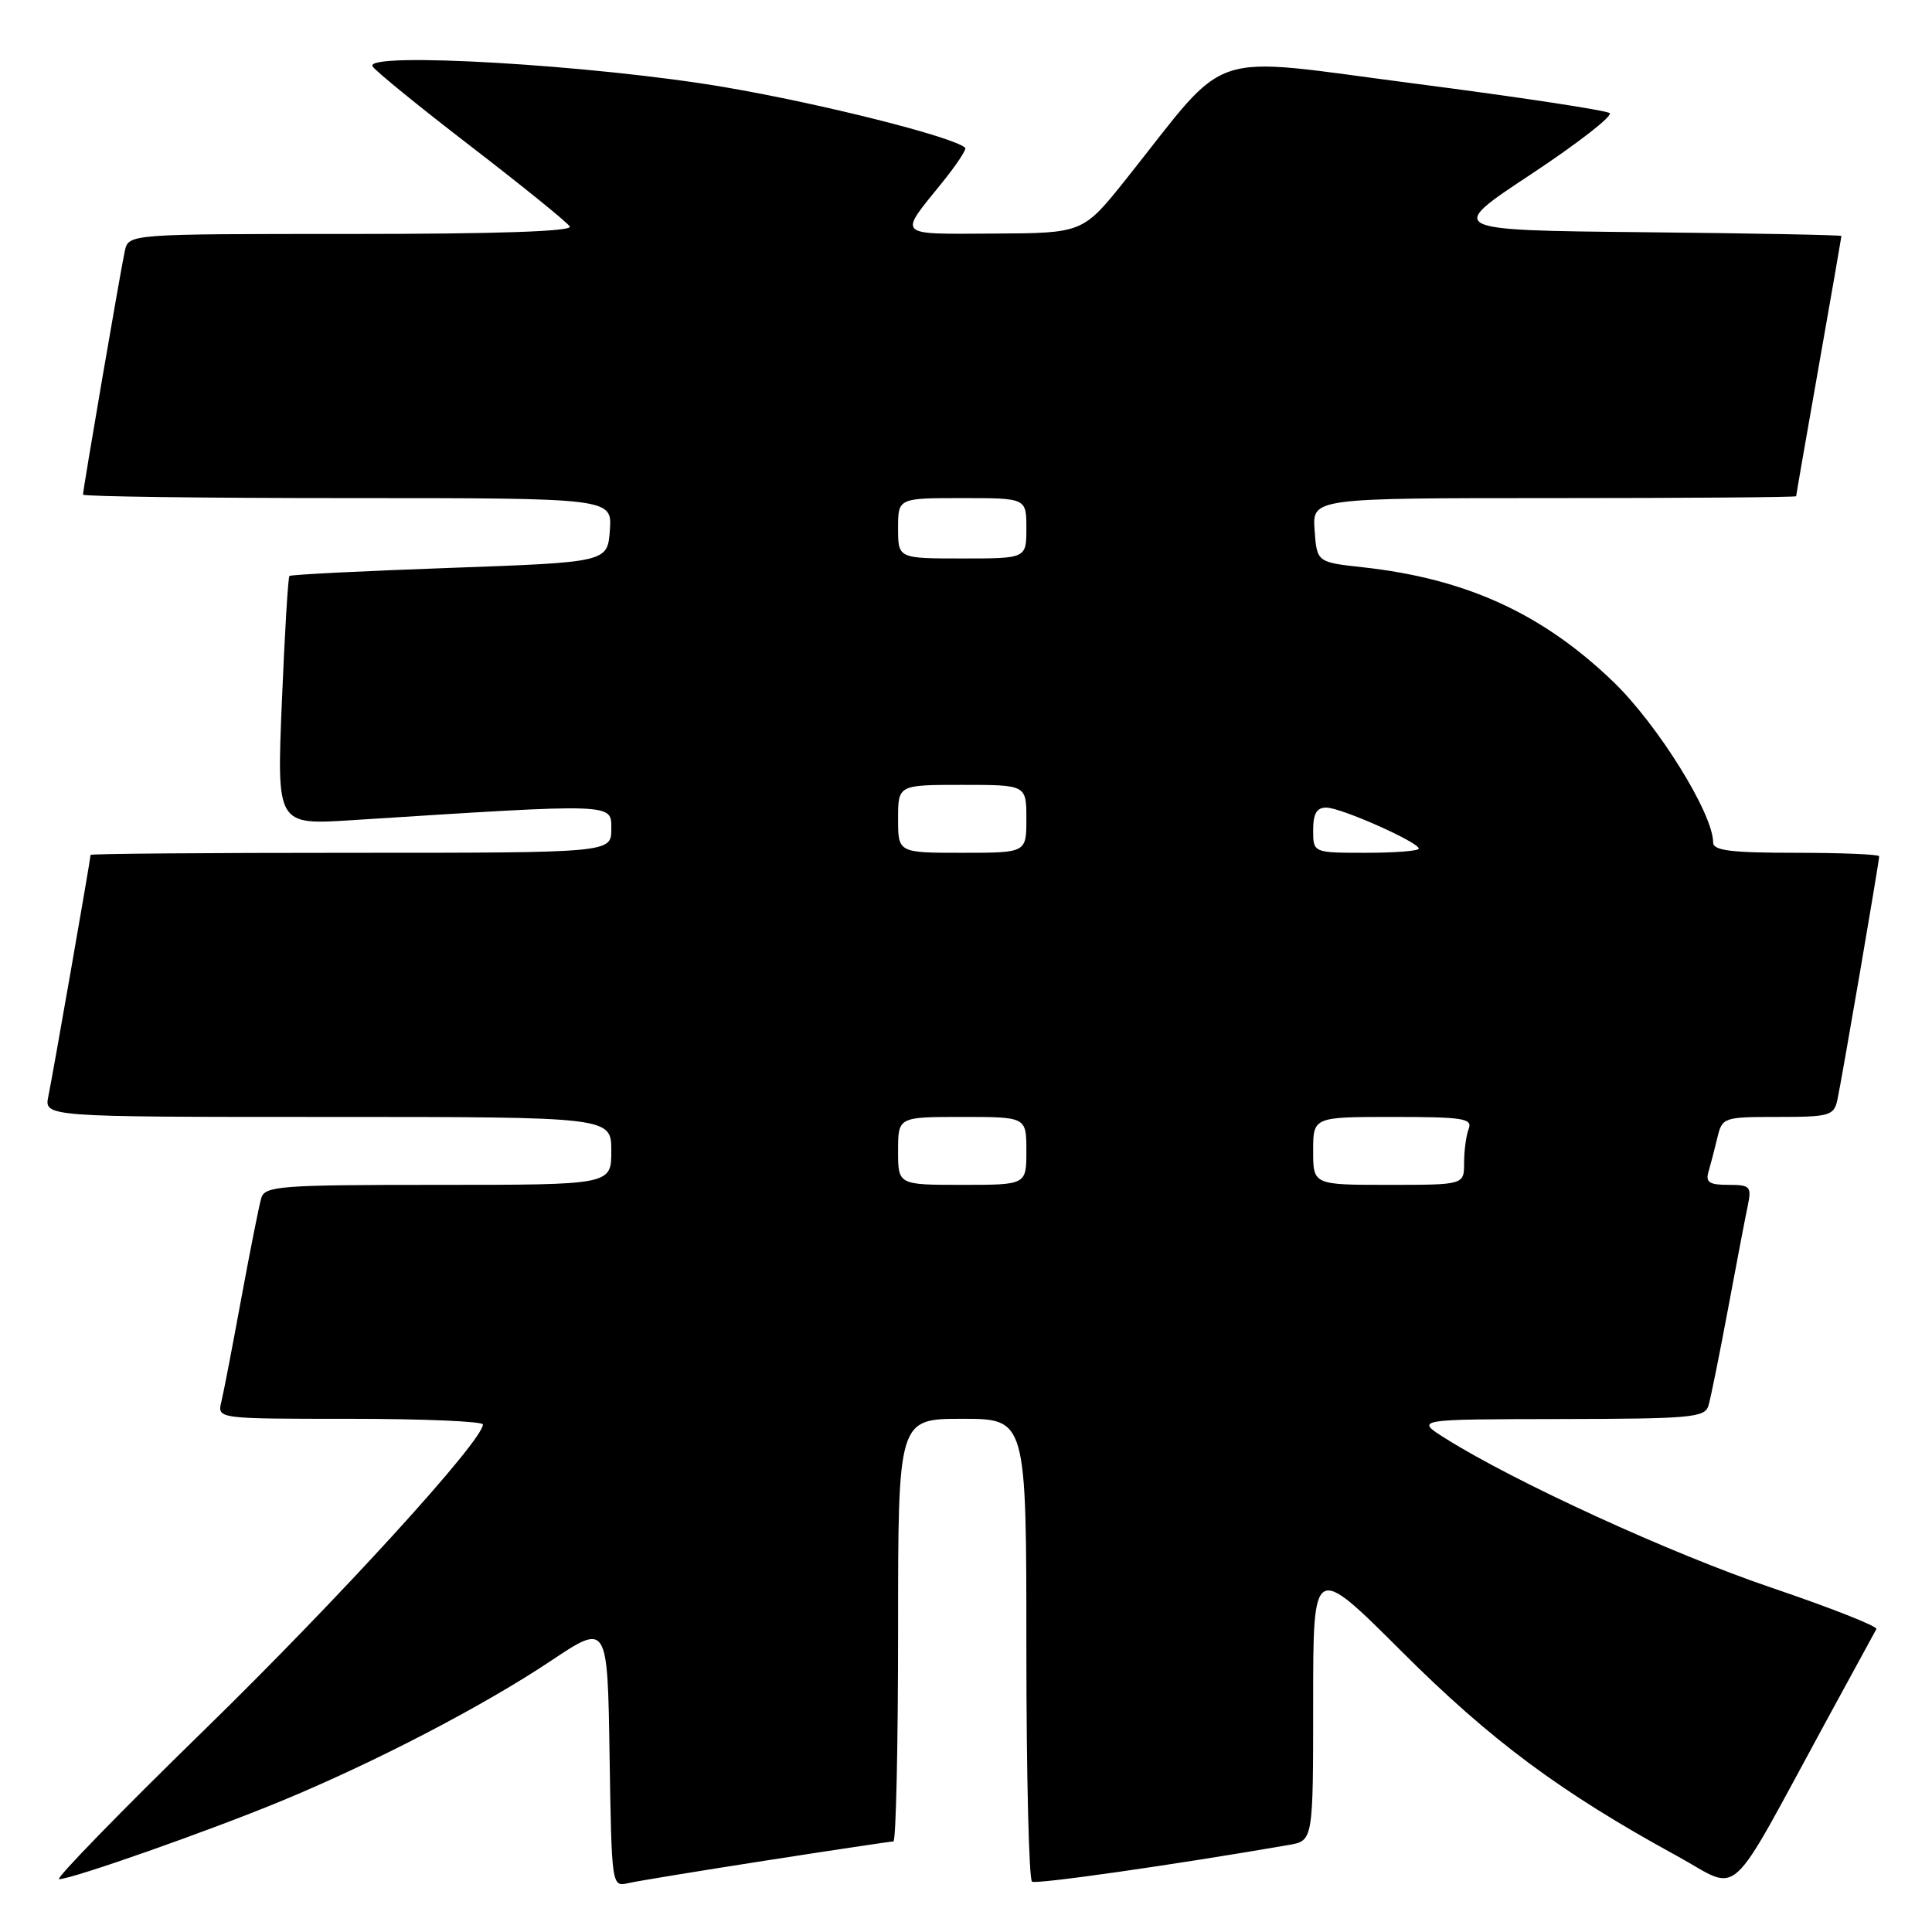 <?xml version="1.0" encoding="UTF-8" standalone="no"?>
<!DOCTYPE svg PUBLIC "-//W3C//DTD SVG 1.1//EN" "http://www.w3.org/Graphics/SVG/1.1/DTD/svg11.dtd" >
<svg xmlns="http://www.w3.org/2000/svg" xmlns:xlink="http://www.w3.org/1999/xlink" version="1.1" viewBox="0 0 256 256">
 <g >
 <path fill="currentColor"
d=" M 101.63 246.51 C 110.50 245.13 118.04 244.00 118.38 244.00 C 118.72 244.00 119.00 231.40 119.00 216.00 C 119.00 188.00 119.00 188.00 127.50 188.00 C 136.00 188.00 136.00 188.00 136.00 218.44 C 136.00 235.18 136.34 249.08 136.75 249.33 C 137.36 249.70 155.68 247.08 170.75 244.47 C 174.00 243.91 174.00 243.91 174.00 225.52 C 174.00 207.12 174.00 207.12 185.75 218.85 C 197.54 230.62 206.79 237.49 222.15 245.89 C 230.86 250.65 228.55 252.72 242.01 228.00 C 245.46 221.68 248.44 216.21 248.63 215.86 C 248.83 215.50 242.58 213.04 234.74 210.38 C 221.45 205.88 200.70 196.37 191.50 190.58 C 187.50 188.06 187.50 188.06 206.68 188.03 C 224.07 188.00 225.91 187.84 226.38 186.25 C 226.67 185.29 227.83 179.55 228.96 173.50 C 230.09 167.45 231.27 161.26 231.59 159.75 C 232.11 157.21 231.92 157.00 229.01 157.00 C 226.48 157.00 225.97 156.66 226.39 155.25 C 226.67 154.29 227.20 152.26 227.56 150.75 C 228.20 148.06 228.37 148.00 235.59 148.00 C 242.42 148.00 243.00 147.83 243.46 145.75 C 244.01 143.25 249.00 114.18 249.00 113.46 C 249.00 113.21 244.05 113.00 238.00 113.00 C 229.37 113.00 227.00 112.71 227.00 111.63 C 227.00 107.81 219.63 95.96 213.73 90.30 C 204.34 81.28 194.27 76.68 180.61 75.17 C 174.50 74.50 174.50 74.50 174.19 70.25 C 173.89 66.00 173.89 66.00 205.94 66.00 C 223.57 66.00 238.00 65.89 238.00 65.75 C 238.00 65.61 239.35 57.85 241.00 48.50 C 242.65 39.15 244.00 31.39 244.00 31.27 C 244.00 31.14 232.22 30.91 217.83 30.77 C 191.65 30.50 191.65 30.50 202.87 23.09 C 209.03 19.01 213.72 15.37 213.29 14.99 C 212.85 14.62 201.25 12.86 187.50 11.08 C 159.29 7.43 163.23 6.13 149.24 23.70 C 143.50 30.89 143.50 30.89 131.69 30.95 C 118.62 31.01 119.01 31.40 124.82 24.22 C 126.72 21.87 128.11 19.78 127.89 19.58 C 126.35 18.14 108.83 13.73 95.97 11.54 C 78.75 8.61 48.14 6.81 49.37 8.80 C 49.75 9.41 55.65 14.21 62.48 19.46 C 69.30 24.71 75.16 29.46 75.50 30.01 C 75.91 30.66 65.92 31.00 46.58 31.00 C 17.04 31.00 17.04 31.00 16.54 33.25 C 15.99 35.75 11.00 64.82 11.00 65.54 C 11.00 65.79 26.78 66.00 46.06 66.00 C 81.11 66.00 81.11 66.00 80.81 70.25 C 80.50 74.50 80.50 74.50 59.59 75.25 C 48.08 75.66 38.52 76.14 38.35 76.32 C 38.17 76.50 37.72 83.99 37.35 92.98 C 36.67 109.31 36.67 109.31 46.59 108.68 C 81.82 106.43 81.00 106.41 81.00 109.86 C 81.00 113.00 81.00 113.00 46.50 113.00 C 27.52 113.00 12.00 113.12 12.00 113.28 C 12.00 113.80 6.98 142.51 6.41 145.25 C 5.84 148.00 5.84 148.00 43.42 148.00 C 81.00 148.00 81.00 148.00 81.00 152.50 C 81.00 157.00 81.00 157.00 58.07 157.00 C 37.09 157.00 35.09 157.15 34.62 158.75 C 34.33 159.71 33.15 165.68 31.98 172.00 C 30.82 178.32 29.63 184.51 29.33 185.75 C 28.78 188.00 28.78 188.00 46.39 188.00 C 56.08 188.00 64.00 188.34 63.99 188.75 C 63.98 190.91 44.83 211.91 27.03 229.27 C 15.91 240.12 7.27 249.00 7.83 249.00 C 9.54 249.00 27.95 242.52 37.50 238.55 C 49.89 233.41 64.06 226.03 73.00 220.07 C 80.50 215.06 80.50 215.06 80.77 232.54 C 81.05 250.03 81.05 250.03 83.27 249.52 C 84.50 249.24 92.76 247.89 101.63 246.51 Z  M 119.00 152.50 C 119.00 148.00 119.00 148.00 127.50 148.00 C 136.00 148.00 136.00 148.00 136.00 152.50 C 136.00 157.00 136.00 157.00 127.50 157.00 C 119.00 157.00 119.00 157.00 119.00 152.50 Z  M 174.00 152.50 C 174.00 148.00 174.00 148.00 184.61 148.00 C 193.87 148.00 195.14 148.20 194.61 149.58 C 194.27 150.45 194.00 152.48 194.00 154.08 C 194.00 157.00 194.00 157.00 184.00 157.00 C 174.00 157.00 174.00 157.00 174.00 152.50 Z  M 119.00 108.50 C 119.00 104.00 119.00 104.00 127.50 104.00 C 136.00 104.00 136.00 104.00 136.00 108.50 C 136.00 113.00 136.00 113.00 127.50 113.00 C 119.00 113.00 119.00 113.00 119.00 108.50 Z  M 174.00 110.00 C 174.00 107.81 174.47 107.00 175.75 107.01 C 177.70 107.02 188.00 111.60 188.00 112.45 C 188.00 112.75 184.85 113.00 181.00 113.00 C 174.00 113.00 174.00 113.00 174.00 110.00 Z  M 119.00 70.00 C 119.00 66.00 119.00 66.00 127.50 66.00 C 136.00 66.00 136.00 66.00 136.00 70.00 C 136.00 74.00 136.00 74.00 127.50 74.00 C 119.00 74.00 119.00 74.00 119.00 70.00 Z "/>
</g>
</svg>